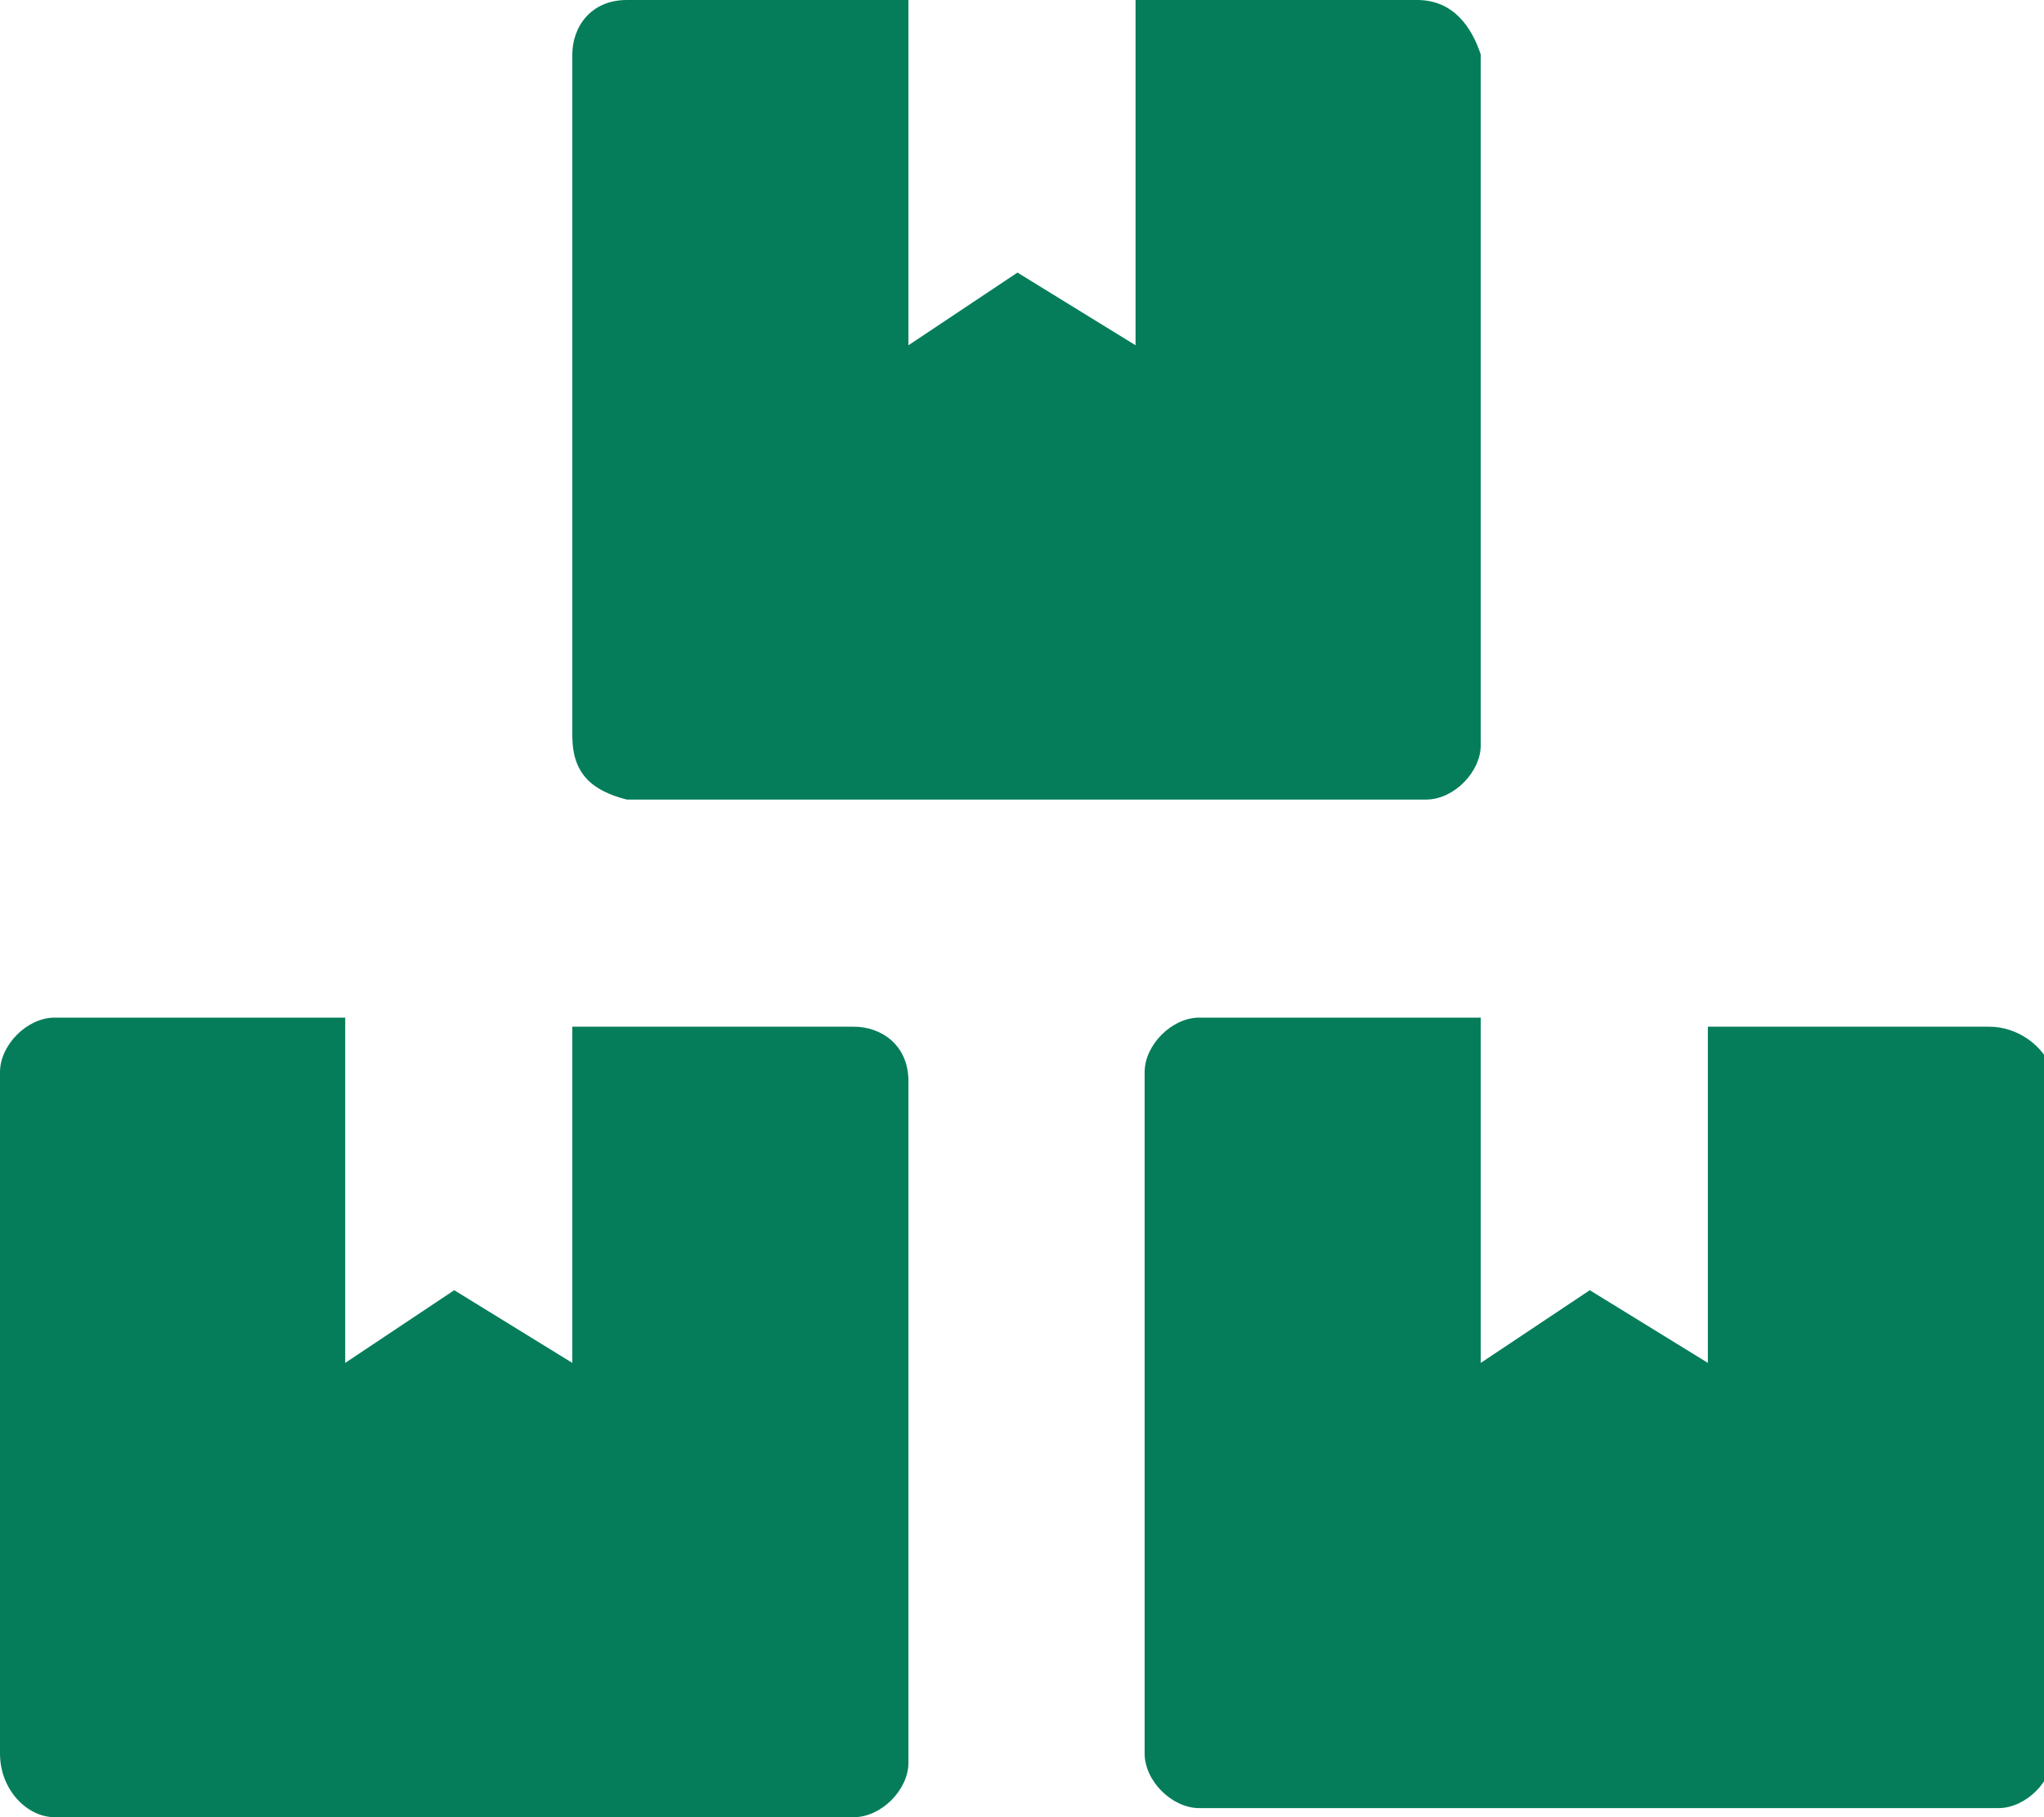 <?xml version="1.0" encoding="utf-8"?>
<!-- Generator: Adobe Illustrator 22.1.0, SVG Export Plug-In . SVG Version: 6.00 Build 0)  -->
<svg version="1.1" id="Layer_1" focusable="false" xmlns="http://www.w3.org/2000/svg" xmlns:xlink="http://www.w3.org/1999/xlink"
	 x="0px" y="0px" viewBox="0 0 22.5 20" style="enable-background:new 0 0 22.5 20;" xml:space="preserve">
<style type="text/css">
	.st0{fill:#057D5A;}
</style>
<path id="Path_1930" class="st0" d="M21.9,11.3h-3.1V15l-1.3-0.8L16.3,15v-3.8h-3.1c-0.3,0-0.6,0.3-0.6,0.6v7.5
	c0,0.3,0.3,0.6,0.6,0.6h8.8c0.3,0,0.6-0.3,0.6-0.6v-7.5C22.5,11.5,22.2,11.3,21.9,11.3z M6.9,8.8h8.8c0.3,0,0.6-0.3,0.6-0.6V0.6
	C16.2,0.3,16,0,15.6,0h-3.1v3.8l-1.3-0.8L10,3.8V0H6.9C6.5,0,6.3,0.3,6.3,0.6v7.5C6.3,8.5,6.5,8.7,6.9,8.8z M9.4,11.3H6.3V15L5,14.2
	L3.8,15v-3.8H0.6c-0.3,0-0.6,0.3-0.6,0.6v7.5C0,19.7,0.3,20,0.6,20h8.8c0.3,0,0.6-0.3,0.6-0.6v-7.5C10,11.5,9.7,11.3,9.4,11.3z"/>
</svg>
